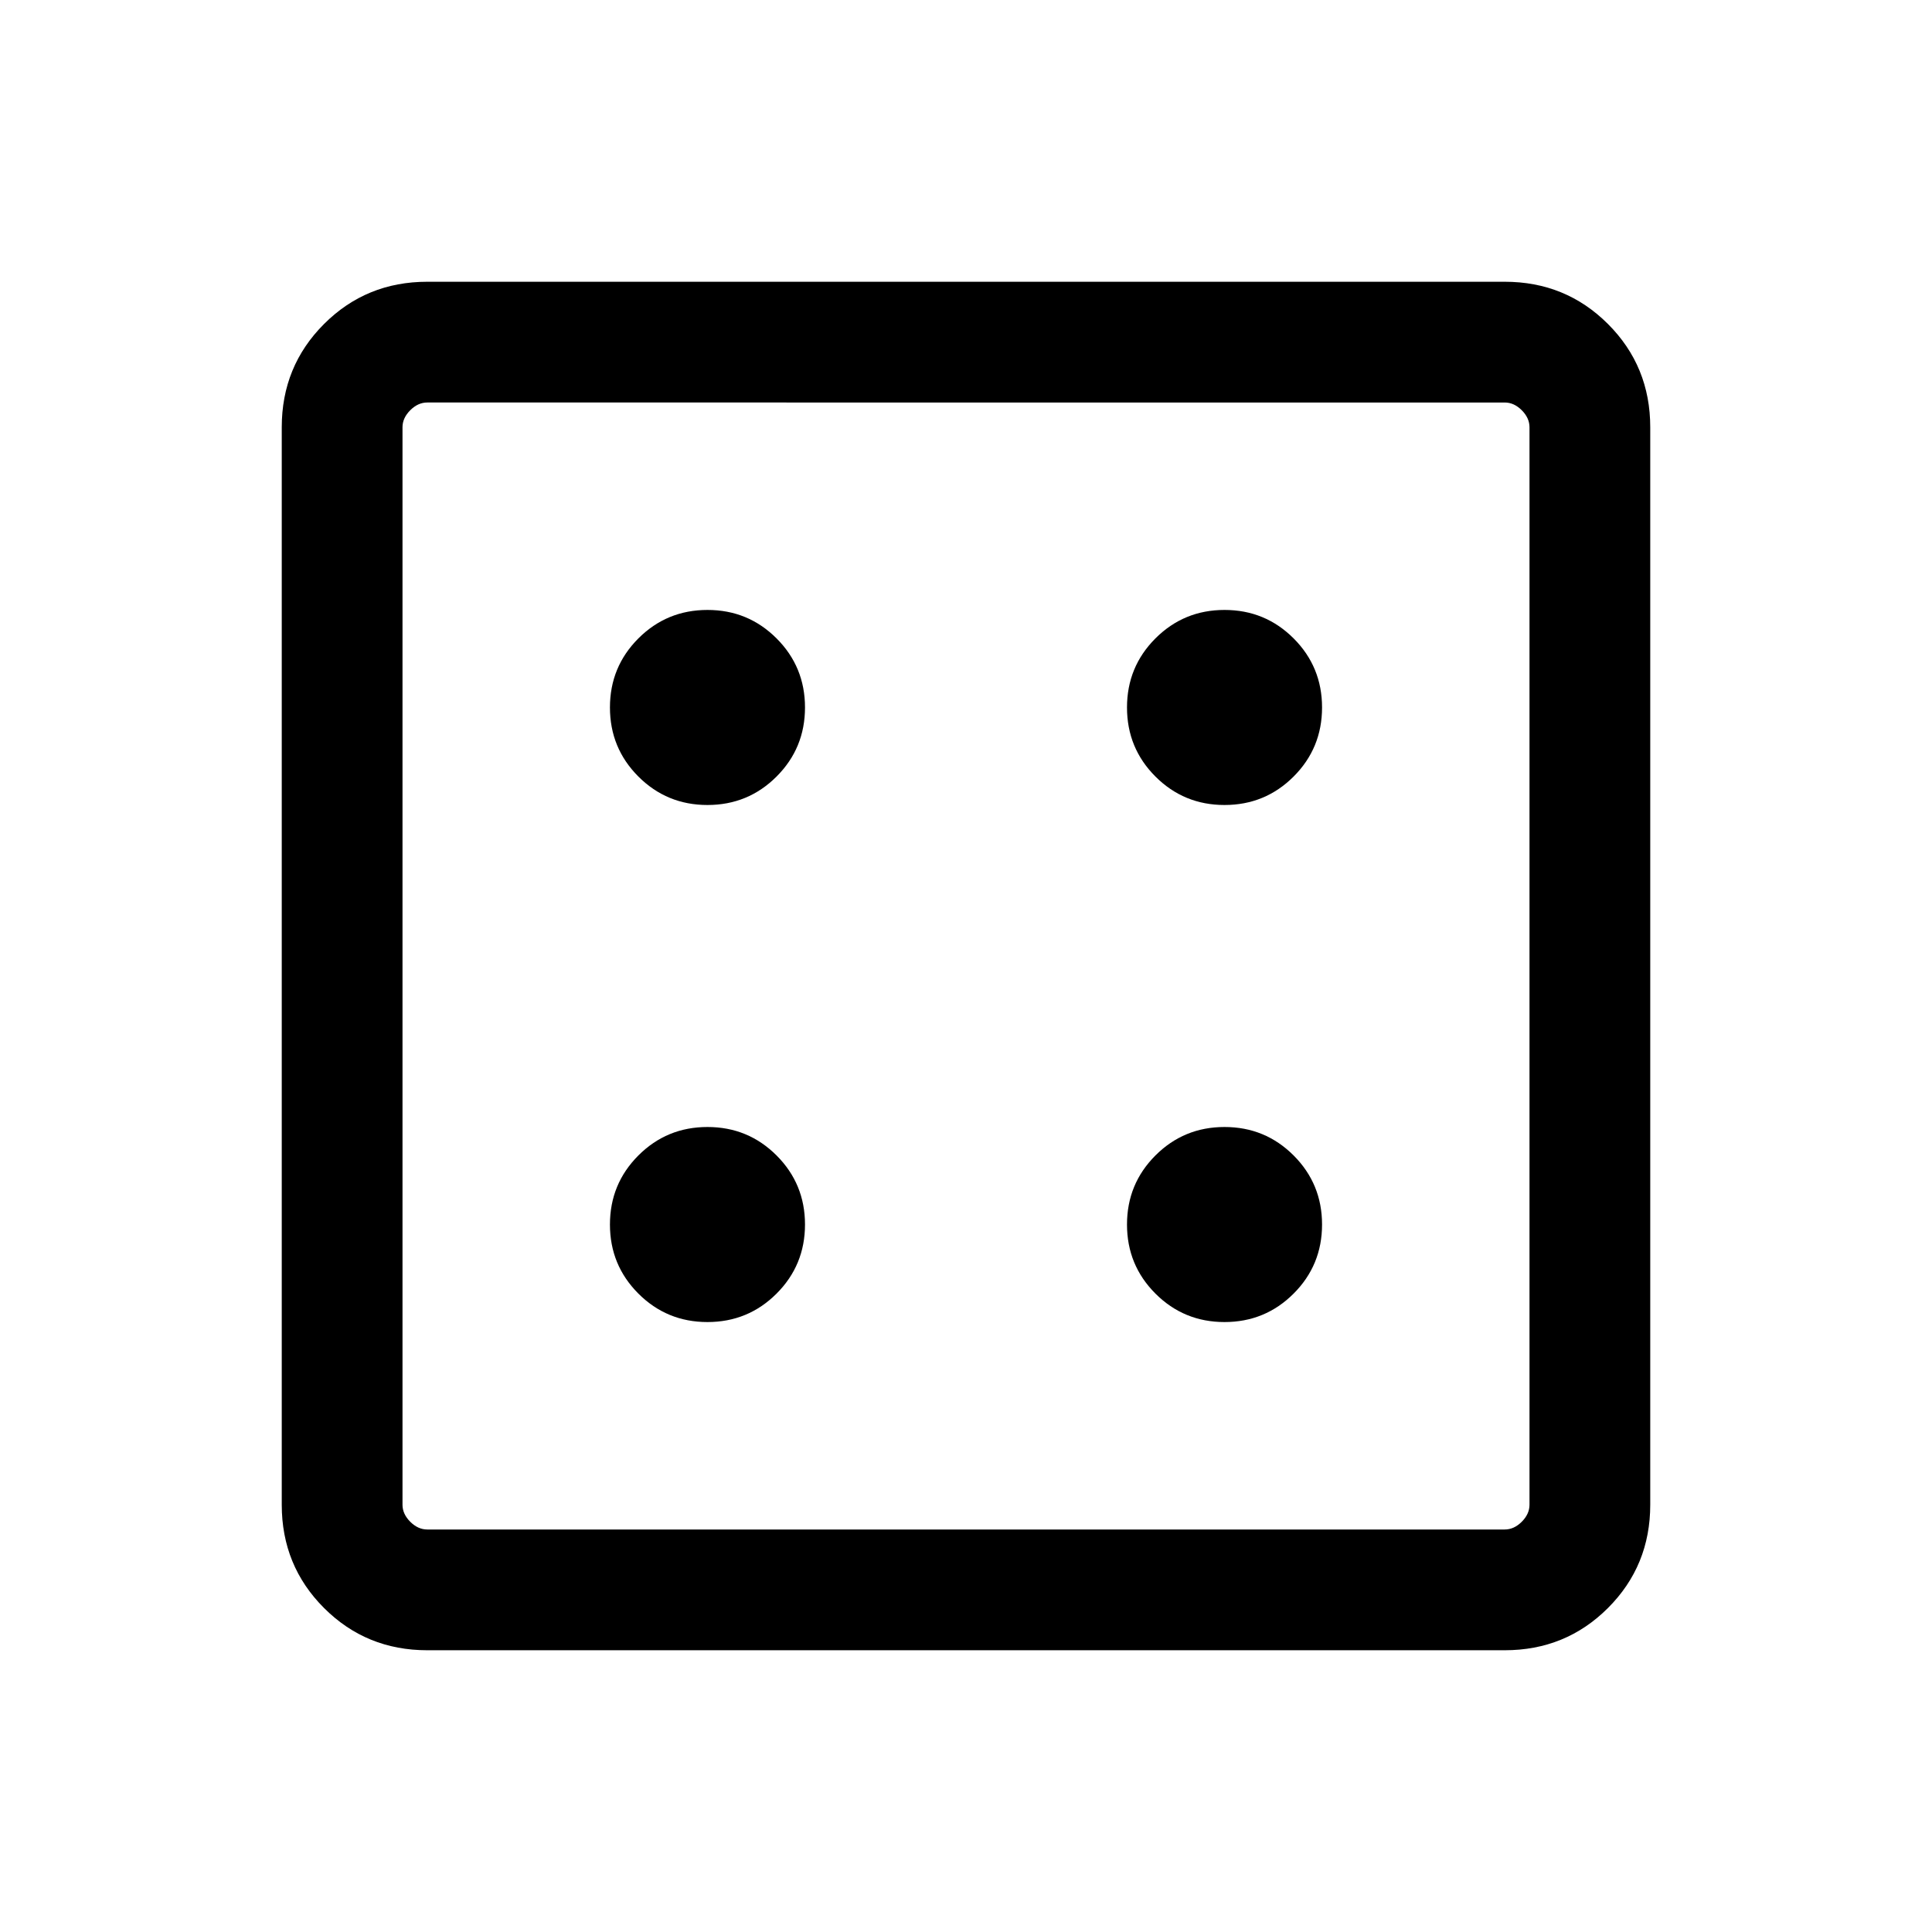 <svg xmlns="http://www.w3.org/2000/svg" height="24" viewBox="0 -960 960 960" width="24"><path d="M351.539-303.079q20.192 0 34.327-14.134Q400-331.347 400-351.539t-14.134-34.327Q371.731-400 351.539-400t-34.326 14.134q-14.134 14.135-14.134 34.327t14.134 34.326q14.134 14.134 34.326 14.134Zm0-256.921q20.192 0 34.327-14.134Q400-588.269 400-608.461t-14.134-34.326q-14.135-14.134-34.327-14.134t-34.326 14.134q-14.134 14.134-14.134 34.326t14.134 34.327Q331.347-560 351.539-560Zm256.922 256.921q20.192 0 34.326-14.134t14.134-34.326q0-20.192-14.134-34.327Q628.653-400 608.461-400t-34.327 14.134Q560-371.731 560-351.539t14.134 34.326q14.135 14.134 34.327 14.134Zm0-256.921q20.192 0 34.326-14.134 14.134-14.135 14.134-34.327t-14.134-34.326q-14.134-14.134-34.326-14.134t-34.327 14.134Q560-628.653 560-608.461t14.134 34.327Q588.269-560 608.461-560ZM212.309-140.001q-30.308 0-51.308-21t-21-51.308v-535.382q0-30.308 21-51.308t51.308-21h535.382q30.308 0 51.308 21t21 51.308v535.382q0 30.308-21 51.308t-51.308 21H212.309Zm0-59.999h535.382q4.616 0 8.463-3.846 3.846-3.847 3.846-8.463v-535.382q0-4.616-3.846-8.463-3.847-3.846-8.463-3.846H212.309q-4.616 0-8.463 3.846-3.846 3.847-3.846 8.463v535.382q0 4.616 3.846 8.463 3.847 3.846 8.463 3.846ZM200-760V-200-760Z"/></svg>